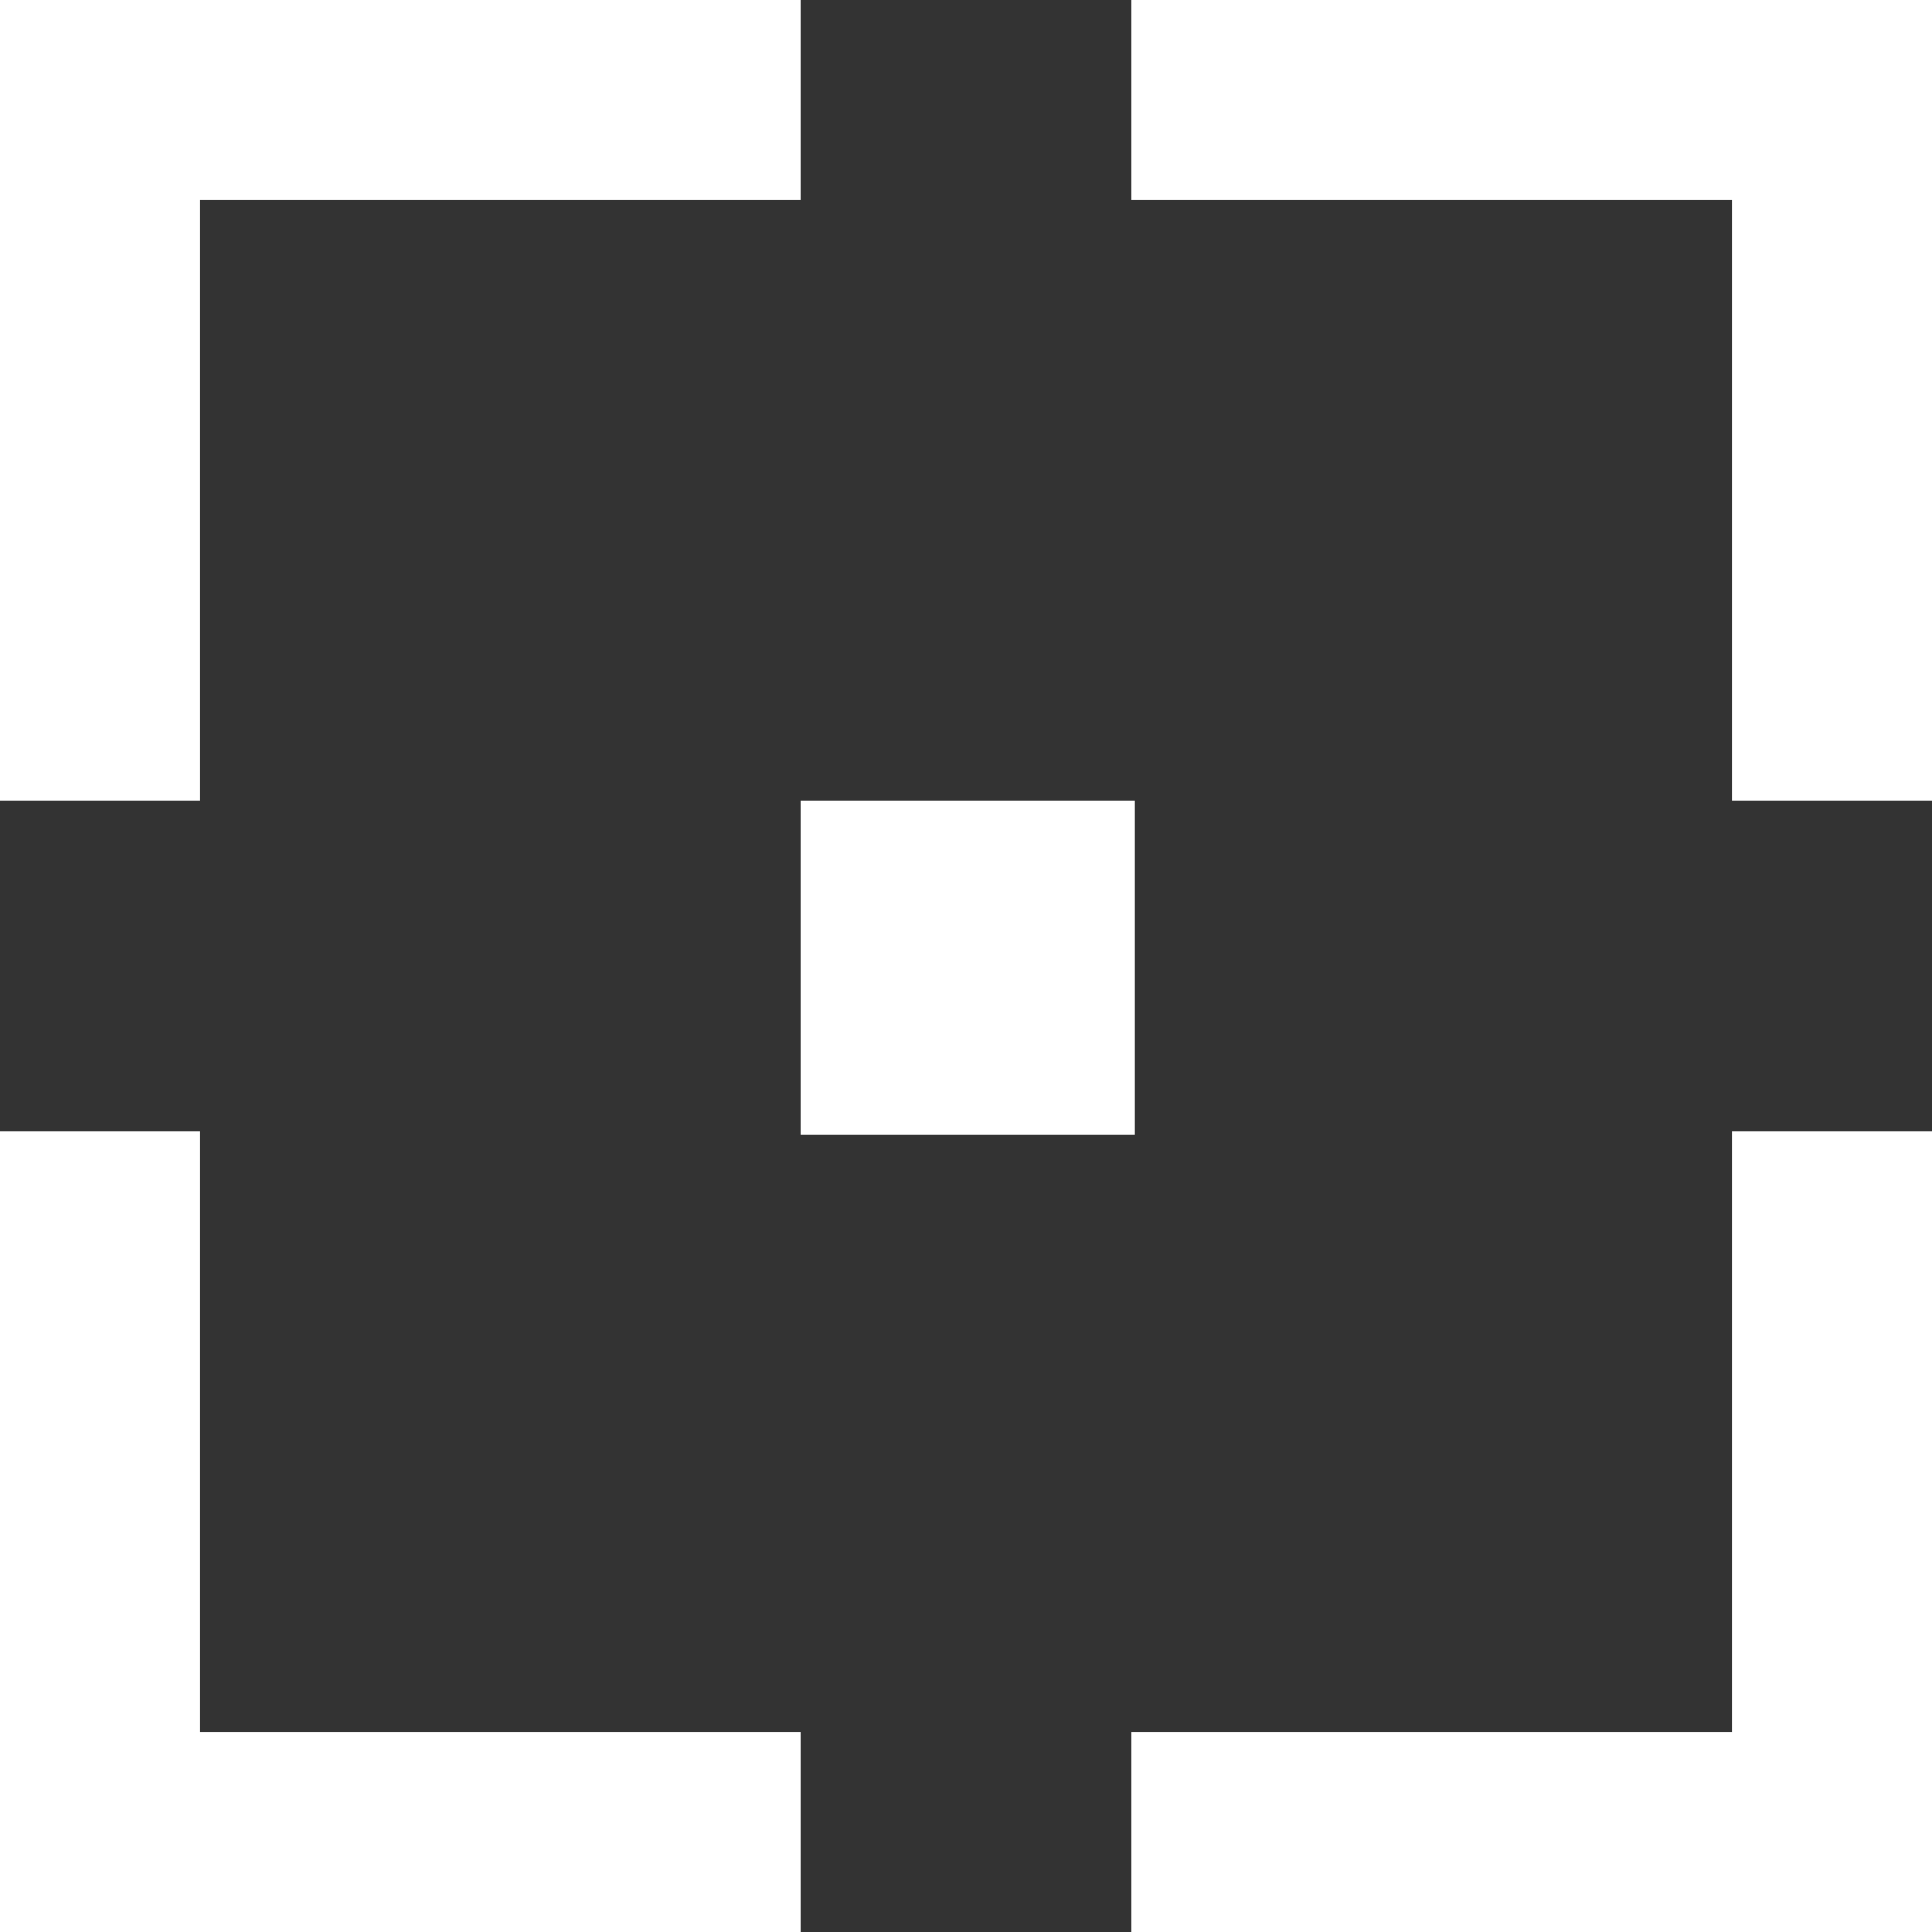 <?xml version="1.0" encoding="utf-8"?>
<!-- Generator: Adobe Illustrator 17.1.0, SVG Export Plug-In . SVG Version: 6.00 Build 0)  -->
<!DOCTYPE svg PUBLIC "-//W3C//DTD SVG 1.1//EN" "http://www.w3.org/Graphics/SVG/1.1/DTD/svg11.dtd">
<svg version="1.1" id="Layer_1" xmlns="http://www.w3.org/2000/svg" xmlns:xlink="http://www.w3.org/1999/xlink" x="0px" y="0px"
	 viewBox="0 0 56 56" enable-background="new 0 0 56 56" xml:space="preserve" >
<rect x="0" y="0" width="56" height="56" fill="#333333" stroke="none"/>
<path d="M0,0.2h5.8v23H0V0.2z" fill="#ffffff"/>
<path d="M0,0h23.2v5.8H0V0z" fill="#ffffff"/>
<path d="M32.8,0H56v5.8H32.8V0z" fill="#ffffff"/>
<path d="M50.2,0H56v23.2h-5.8V0z" fill="#ffffff"/>
<path d="M50.2,32.8H56V56h-5.8V32.8z" fill="#ffffff"/>
<path d="M32.8,50.2H56V56H32.8V50.2z" fill="#ffffff"/>
<path d="M0,50.2h23.2V56H0V50.2z" fill="#ffffff"/>
<path d="M0,32.8h5.8V56H0V32.8z" fill="#ffffff"/>
<rect x="23.2" y="23.2" width="9.7" height="9.7" fill="#ffffff"/>
</svg>
